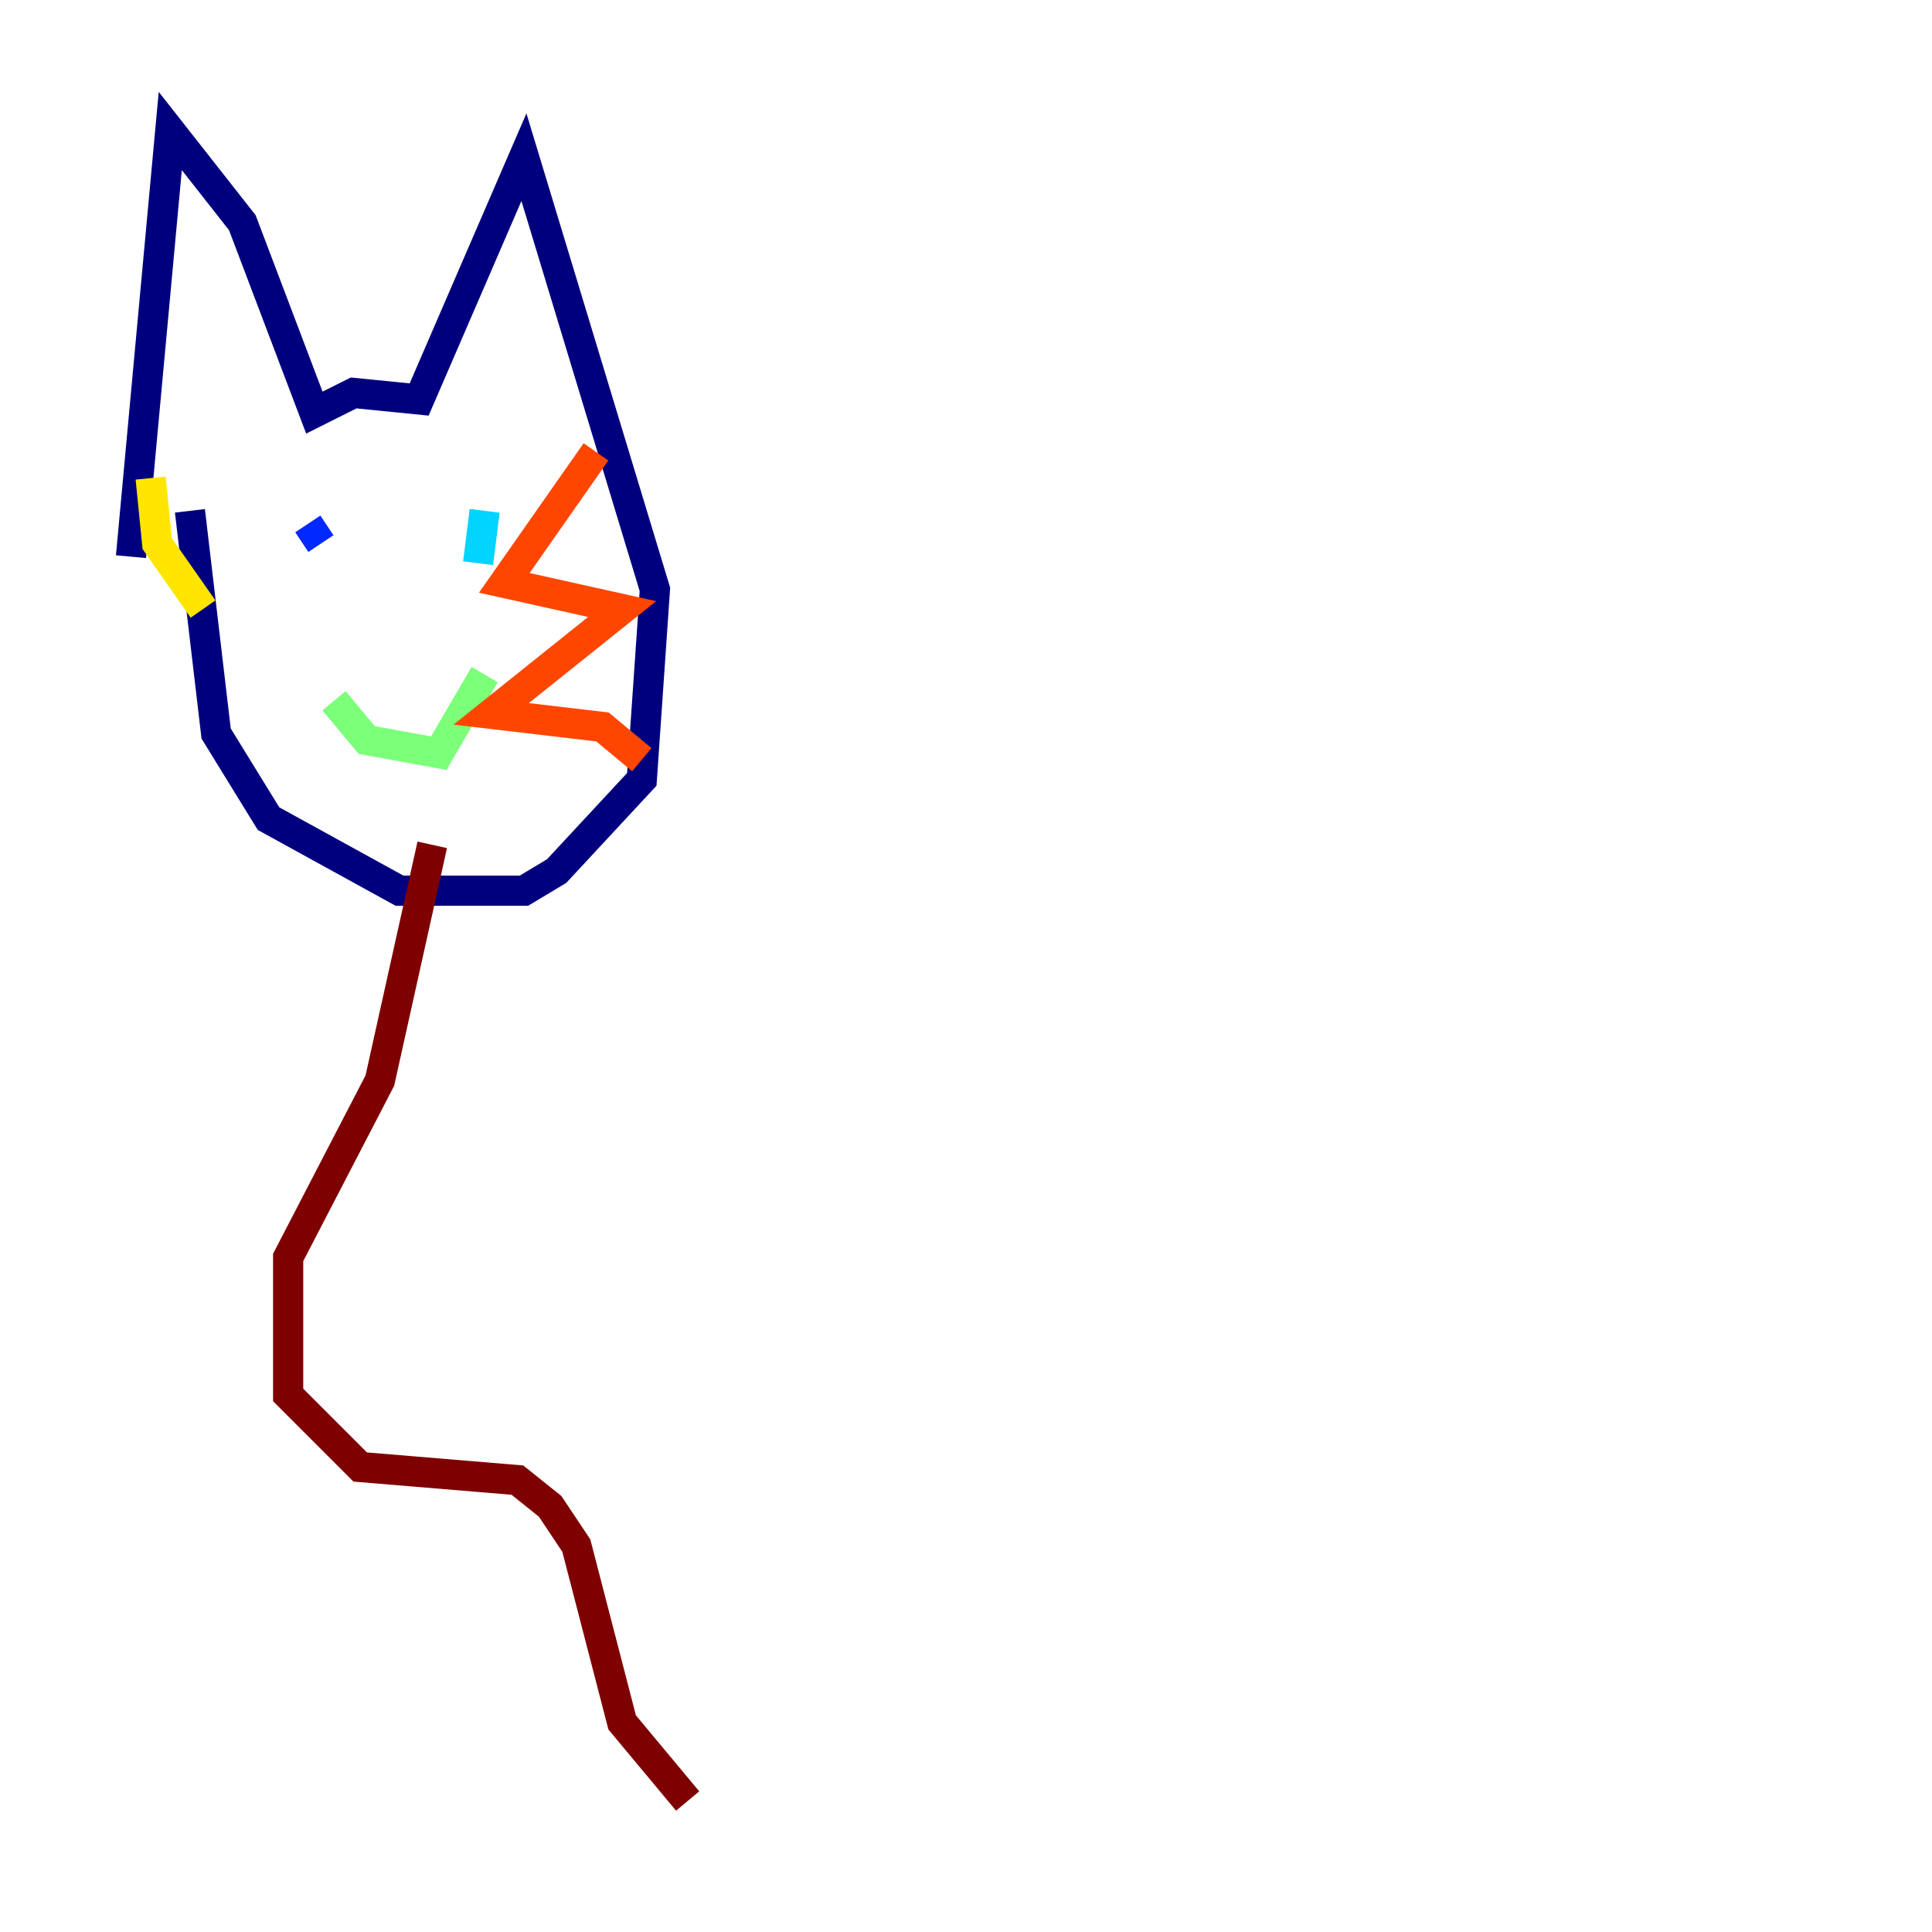 <?xml version="1.0" encoding="utf-8" ?>
<svg baseProfile="tiny" height="128" version="1.2" viewBox="0,0,128,128" width="128" xmlns="http://www.w3.org/2000/svg" xmlns:ev="http://www.w3.org/2001/xml-events" xmlns:xlink="http://www.w3.org/1999/xlink"><defs /><polyline fill="none" points="12.583,33.844 14.319,48.597 17.79,54.237 26.468,59.01 34.712,59.01 36.881,57.709 42.522,51.634 43.39,39.051 34.712,10.414 27.77,26.468 23.43,26.034 20.827,27.336 16.054,14.752 11.281,8.678 8.678,36.881" stroke="#00007f" stroke-width="2" /><polyline fill="none" points="20.393,34.712 21.261,36.014" stroke="#0028ff" stroke-width="2" /><polyline fill="none" points="32.108,33.844 31.675,37.315" stroke="#00d4ff" stroke-width="2" /><polyline fill="none" points="22.129,46.427 24.298,49.031 29.071,49.898 32.108,44.691" stroke="#7cff79" stroke-width="2" /><polyline fill="none" points="9.98,31.675 10.414,36.014 13.451,40.352" stroke="#ffe500" stroke-width="2" /><polyline fill="none" points="39.485,29.939 33.41,38.617 41.22,40.352 32.542,47.295 39.919,48.163 42.522,50.332" stroke="#ff4600" stroke-width="2" /><polyline fill="none" points="28.637,55.973 25.166,71.593 19.091,83.308 19.091,92.42 23.864,97.193 34.278,98.061 36.447,99.797 38.183,102.4 41.22,114.115 45.559,119.322" stroke="#7f0000" stroke-width="2" /></svg>